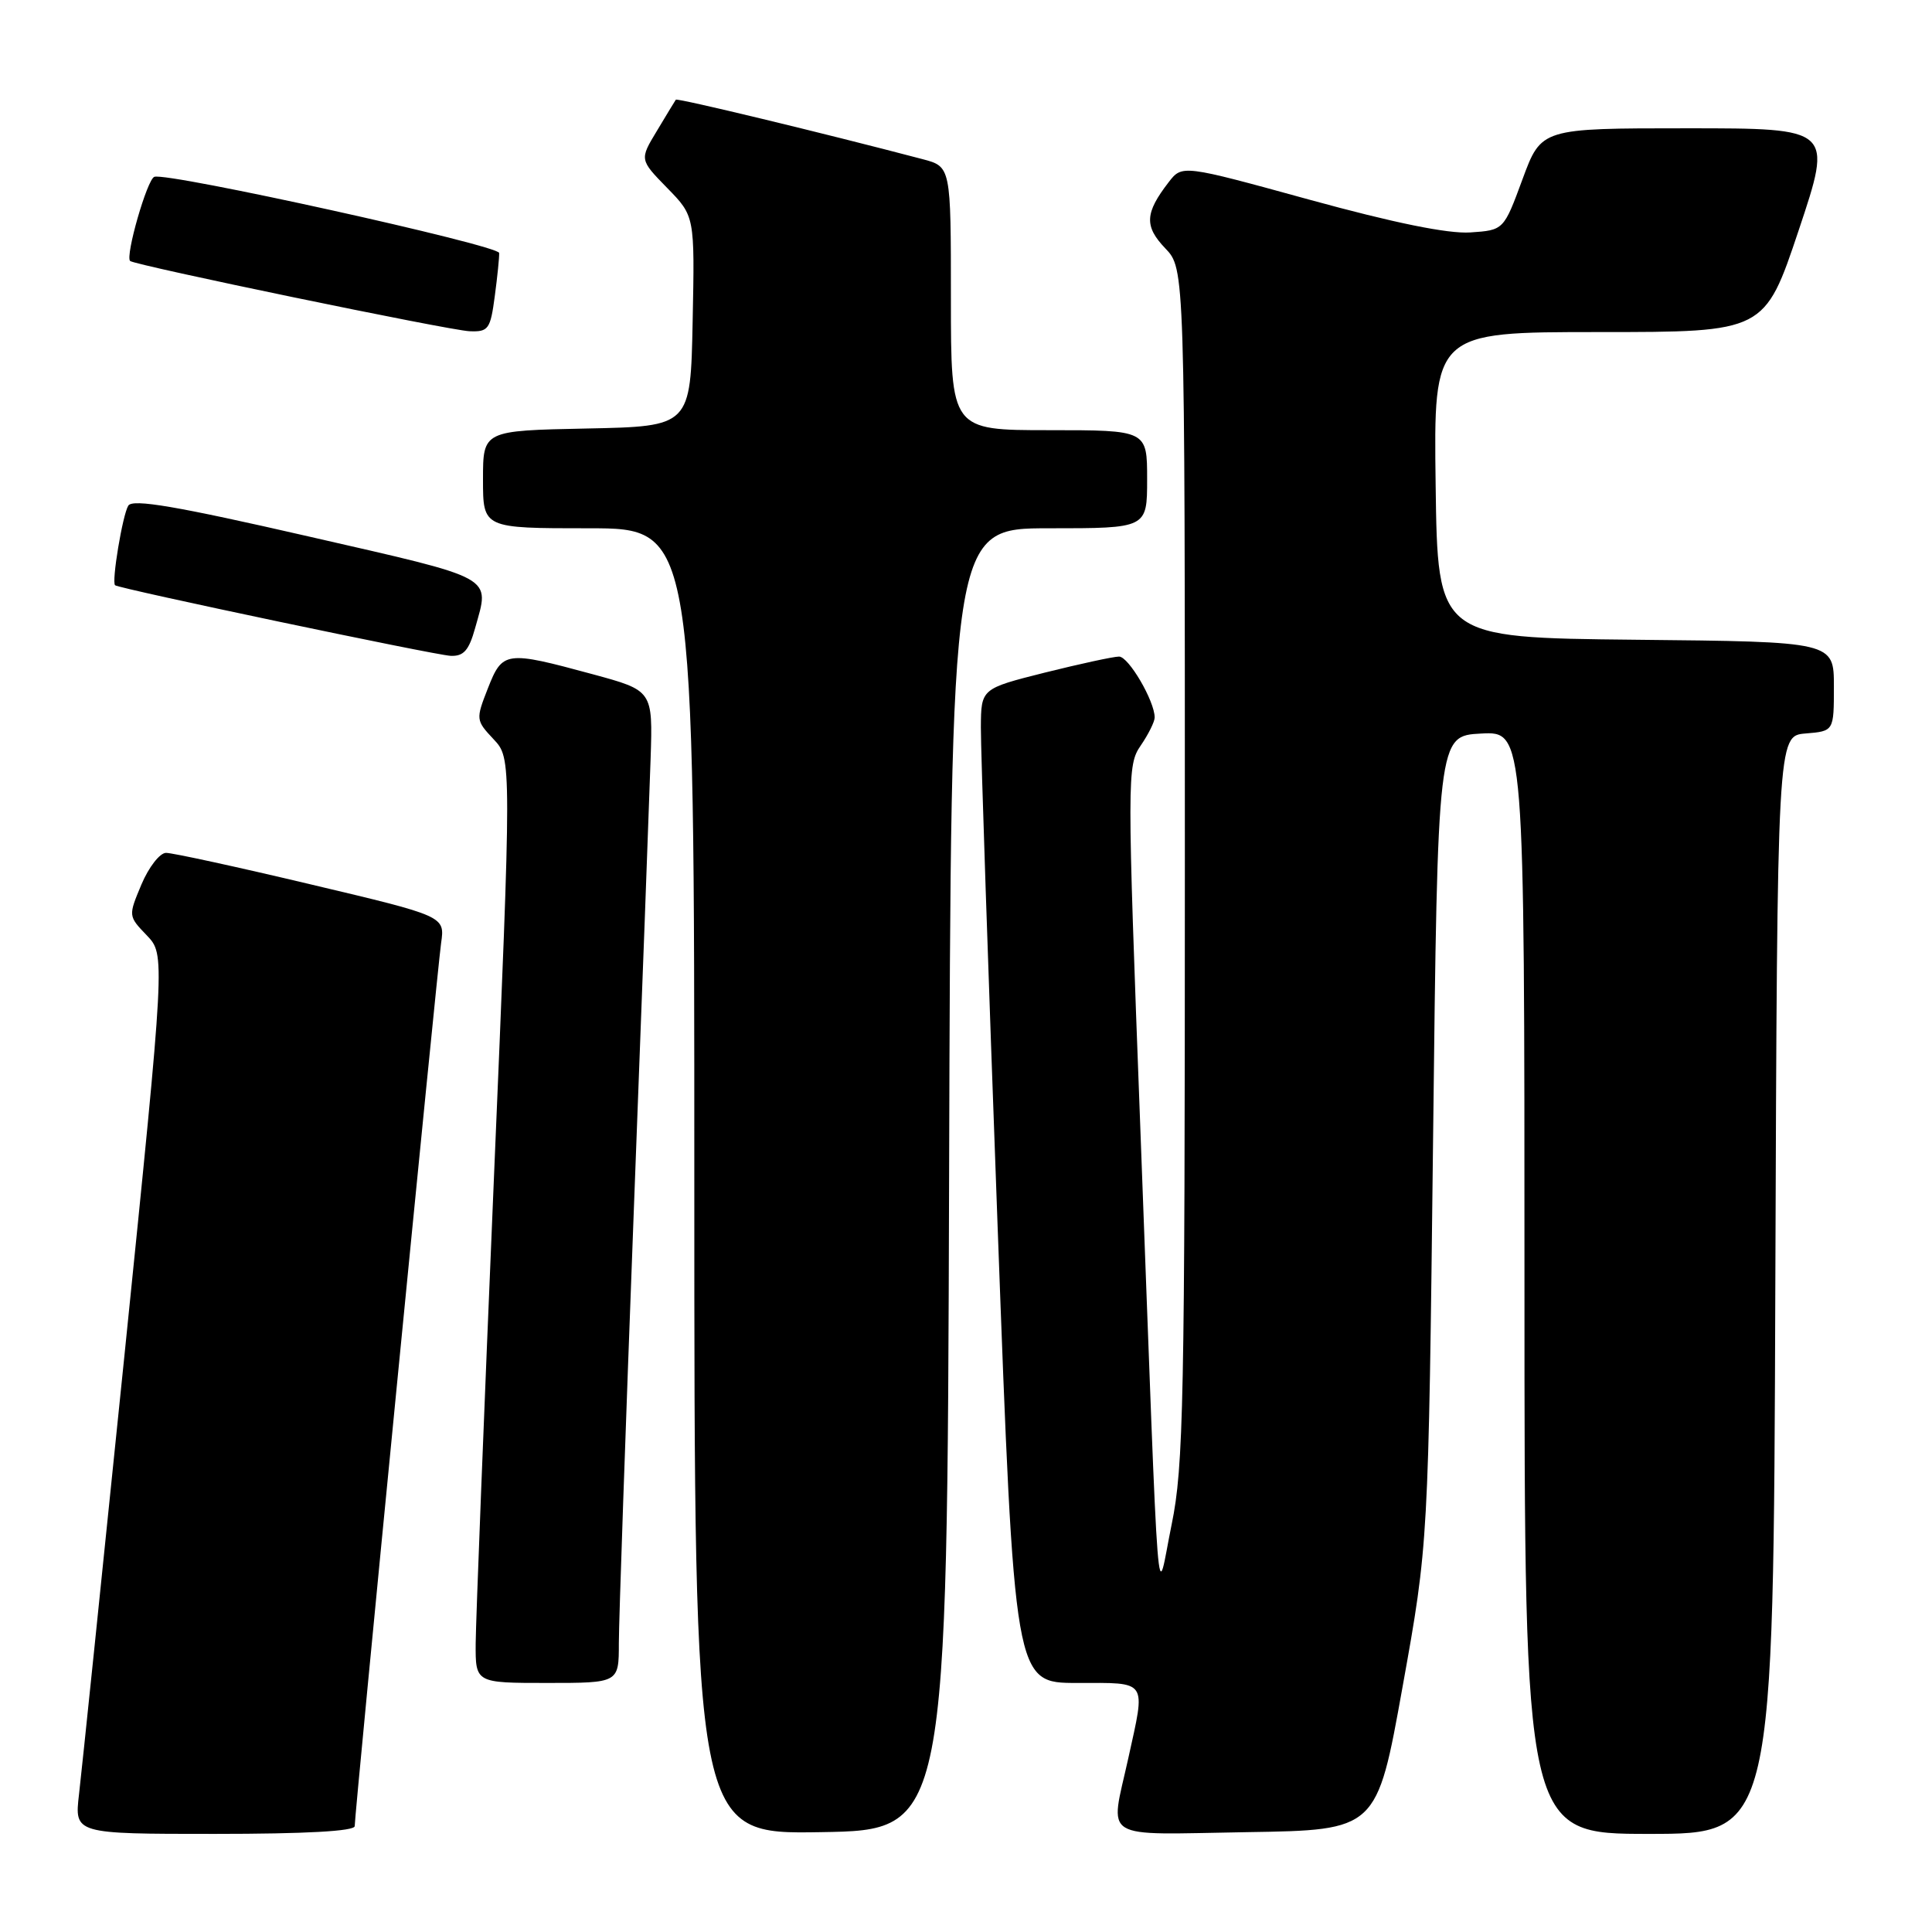 <?xml version="1.0" encoding="UTF-8" standalone="no"?>
<!DOCTYPE svg PUBLIC "-//W3C//DTD SVG 1.1//EN" "http://www.w3.org/Graphics/SVG/1.1/DTD/svg11.dtd" >
<svg xmlns="http://www.w3.org/2000/svg" xmlns:xlink="http://www.w3.org/1999/xlink" version="1.1" viewBox="0 0 256 256">
 <g >
 <path fill="currentColor"
d=" M 47.00 241.97 C 47.00 240.24 57.91 128.76 58.45 124.95 C 58.96 121.40 58.96 121.40 41.23 117.20 C 31.48 114.88 22.82 113.00 22.00 113.01 C 21.18 113.01 19.71 114.90 18.74 117.20 C 16.99 121.37 16.99 121.38 19.45 123.94 C 21.90 126.51 21.90 126.51 16.50 179.50 C 13.52 208.65 10.81 234.86 10.47 237.75 C 9.86 243.00 9.86 243.00 28.43 243.00 C 40.51 243.00 47.00 242.64 47.00 241.97 Z  M 125.76 156.25 C 126.01 70.00 126.01 70.00 139.01 70.00 C 152.00 70.00 152.00 70.00 152.00 63.50 C 152.00 57.00 152.00 57.00 139.00 57.00 C 126.00 57.00 126.00 57.00 126.00 39.54 C 126.00 22.08 126.00 22.08 122.25 21.09 C 109.06 17.62 89.72 12.96 89.55 13.21 C 89.44 13.37 88.31 15.22 87.05 17.33 C 84.74 21.15 84.74 21.15 88.40 24.90 C 92.06 28.64 92.06 28.64 91.78 42.57 C 91.50 56.50 91.50 56.50 77.75 56.78 C 64.00 57.06 64.00 57.06 64.00 63.53 C 64.00 70.00 64.00 70.00 78.00 70.00 C 92.00 70.00 92.00 70.00 92.00 156.52 C 92.00 243.05 92.00 243.05 108.75 242.77 C 125.50 242.50 125.50 242.50 125.76 156.25 Z  M 185.85 223.50 C 189.27 204.50 189.27 204.50 189.89 151.00 C 190.50 97.50 190.50 97.50 196.25 97.20 C 202.00 96.90 202.00 96.90 202.00 169.95 C 202.00 243.00 202.00 243.00 218.49 243.00 C 234.99 243.00 234.99 243.00 235.24 170.25 C 235.50 97.50 235.50 97.50 239.25 97.19 C 243.00 96.88 243.00 96.88 243.00 90.96 C 243.00 85.03 243.00 85.03 216.75 84.77 C 190.50 84.50 190.50 84.50 190.23 64.25 C 189.96 44.00 189.96 44.00 211.89 44.00 C 233.82 44.00 233.82 44.00 238.34 30.50 C 242.85 17.00 242.85 17.00 223.54 17.00 C 204.23 17.00 204.23 17.00 201.74 23.75 C 199.25 30.50 199.25 30.50 194.81 30.80 C 191.86 30.99 184.73 29.54 173.51 26.46 C 156.64 21.82 156.64 21.82 154.84 24.16 C 151.70 28.23 151.61 29.98 154.40 32.90 C 157.00 35.61 157.00 35.61 157.00 114.55 C 157.00 185.85 156.83 194.32 155.25 202.00 C 153.18 212.06 153.70 218.63 151.10 149.50 C 149.34 102.81 149.34 101.43 151.15 98.79 C 152.17 97.30 153.00 95.63 153.00 95.07 C 153.00 92.90 149.55 87.00 148.28 87.00 C 147.54 87.00 143.12 87.96 138.46 89.12 C 130.00 91.25 130.00 91.25 129.97 96.37 C 129.95 99.19 130.95 128.84 132.18 162.25 C 134.42 223.00 134.42 223.00 142.71 223.00 C 152.20 223.00 151.82 222.44 149.50 233.00 C 147.07 244.04 145.54 243.09 165.22 242.77 C 182.44 242.50 182.44 242.50 185.85 223.50 Z  M 82.00 217.75 C 82.00 214.86 82.89 189.32 83.96 161.00 C 85.04 132.68 86.05 105.45 86.21 100.50 C 86.50 91.50 86.50 91.50 78.50 89.33 C 67.00 86.21 66.59 86.27 64.65 91.20 C 63.03 95.33 63.05 95.44 65.40 97.95 C 67.80 100.50 67.80 100.50 65.43 156.50 C 64.13 187.30 63.05 214.86 63.03 217.75 C 63.00 223.00 63.00 223.00 72.50 223.00 C 82.00 223.00 82.00 223.00 82.00 217.75 Z  M 62.95 83.25 C 64.90 76.23 65.98 76.83 40.88 71.08 C 23.38 67.07 17.57 66.08 17.00 67.00 C 16.24 68.22 14.76 77.13 15.25 77.55 C 15.77 78.00 57.60 86.80 59.70 86.90 C 61.43 86.98 62.13 86.19 62.95 83.25 Z  M 65.56 39.25 C 65.91 36.64 66.17 34.06 66.14 33.52 C 66.09 32.50 22.25 22.81 20.45 23.43 C 19.50 23.75 16.58 33.91 17.24 34.58 C 17.80 35.13 59.58 43.79 62.22 43.89 C 64.72 43.99 64.98 43.63 65.56 39.25 Z "/>
</g>
</svg>